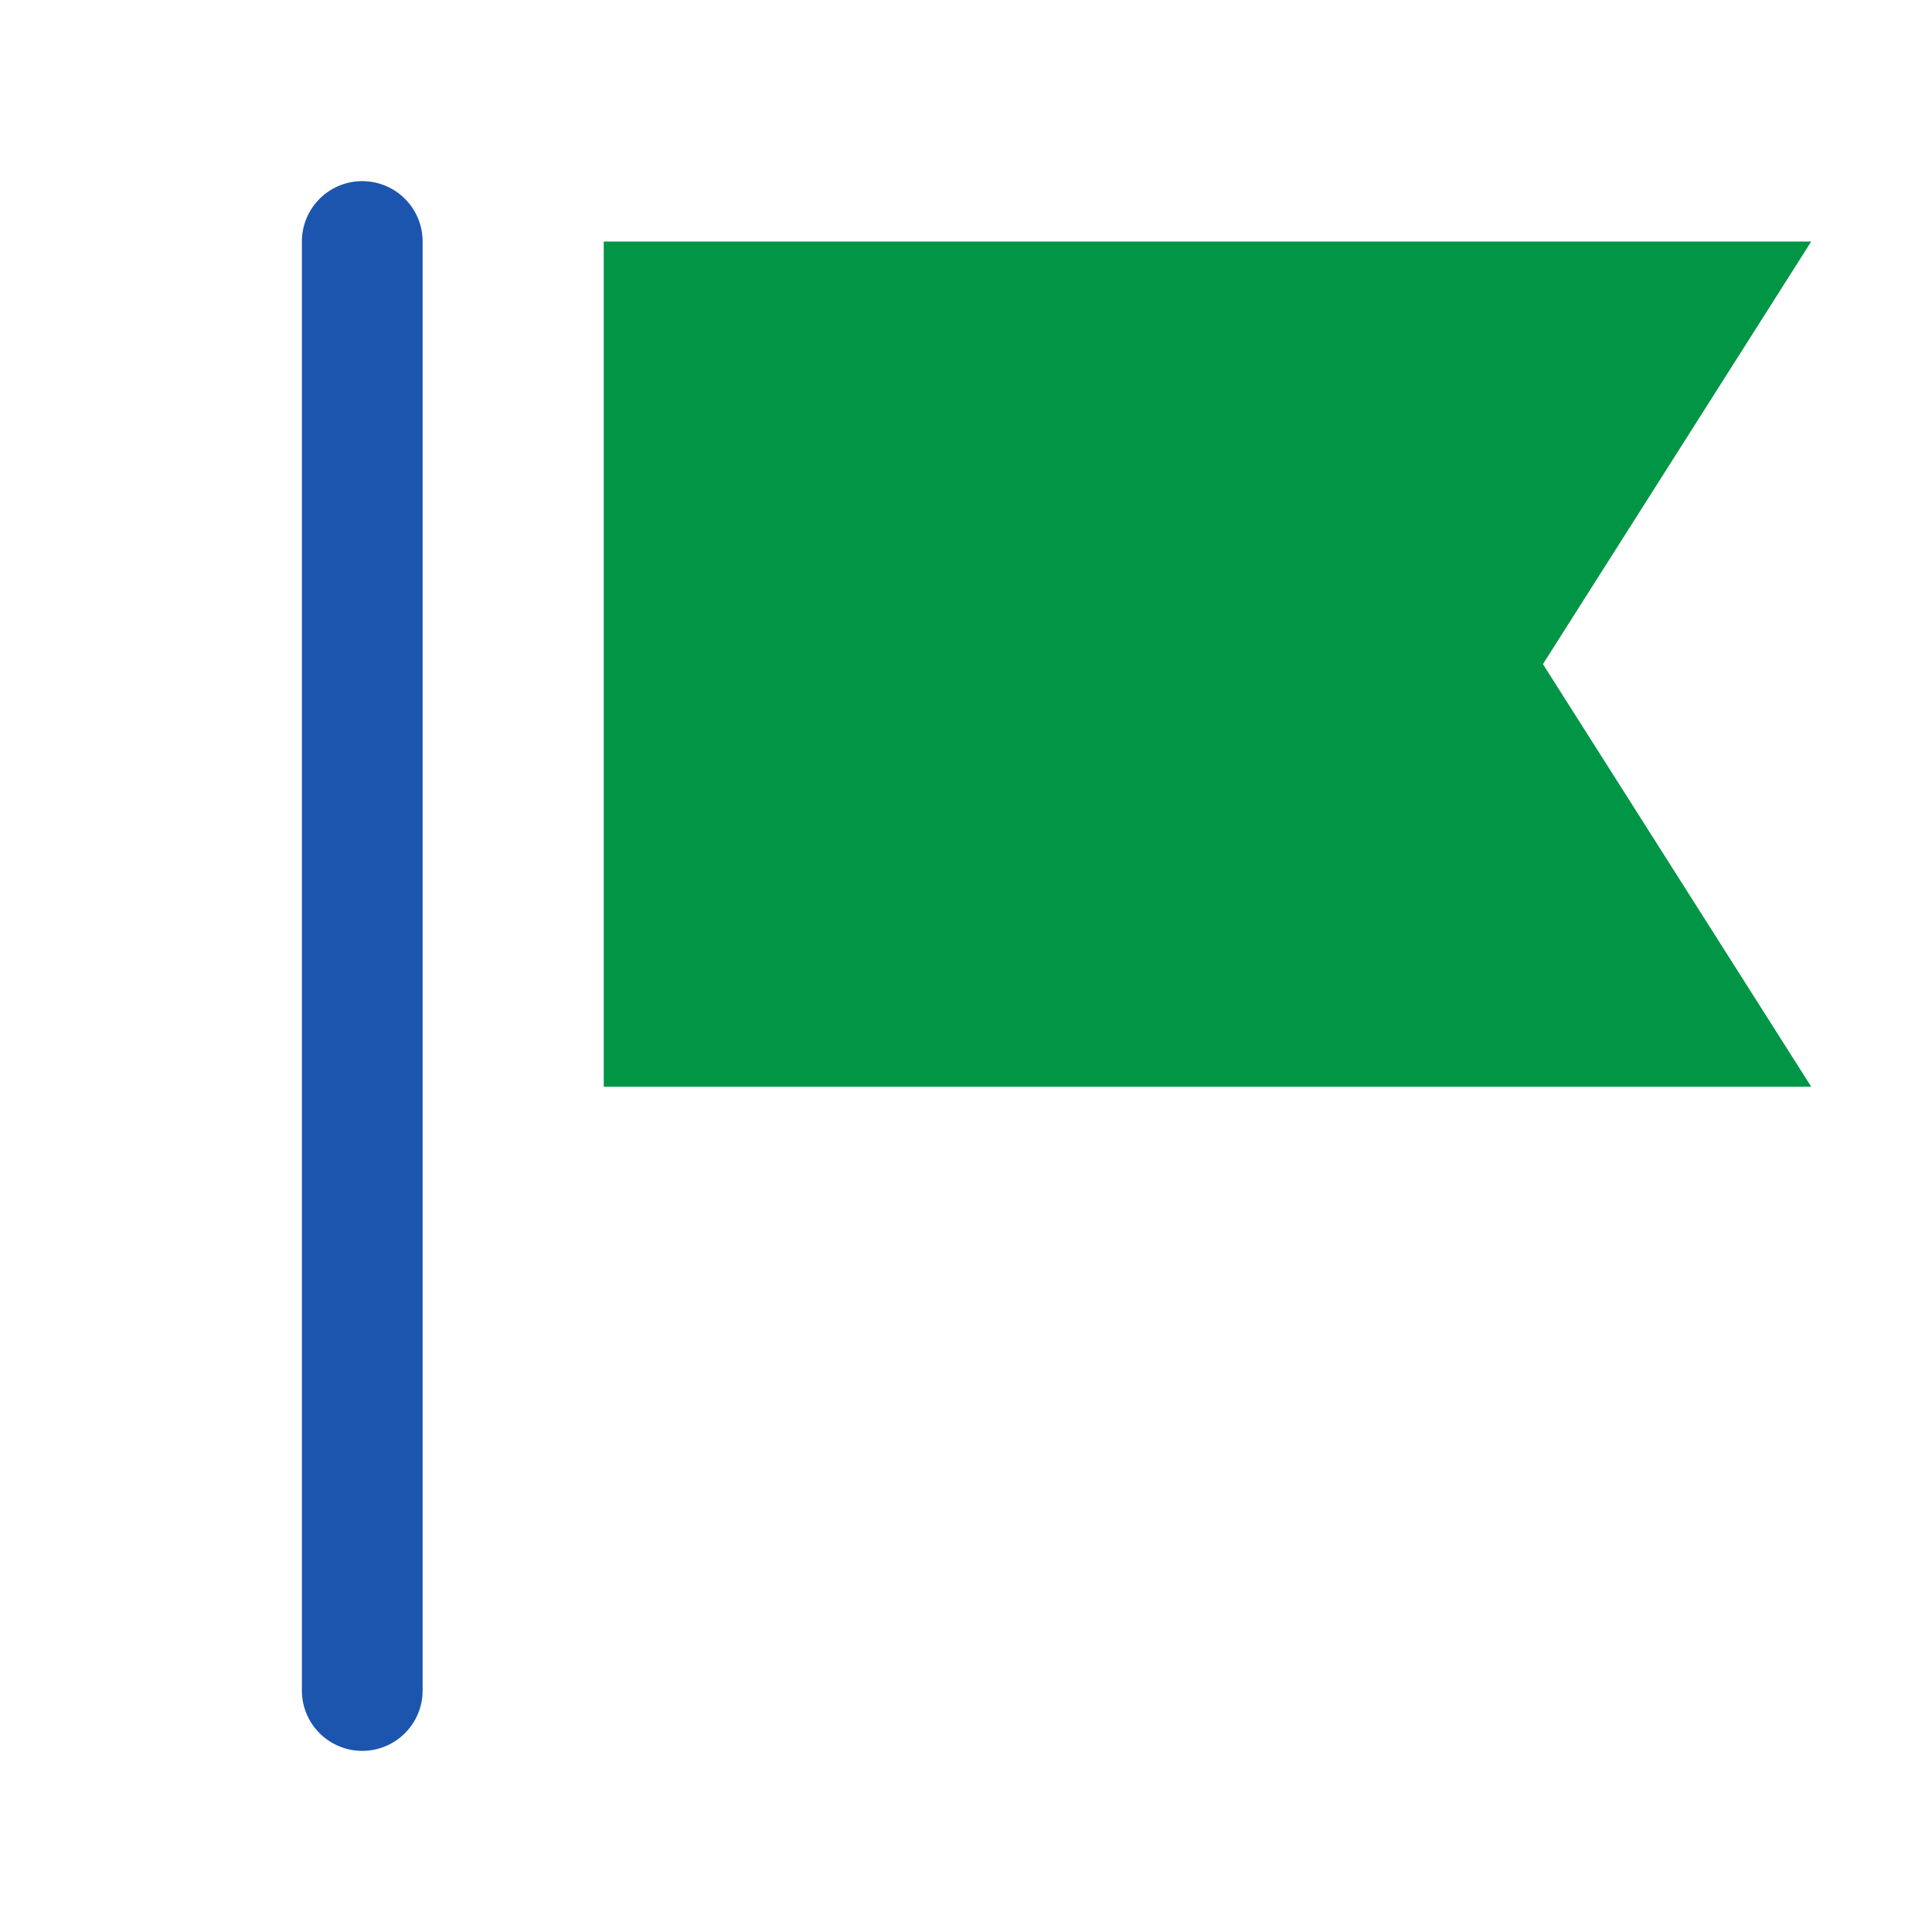 <svg width="16" height="16" viewBox="0 0 16 16" fill="none" xmlns="http://www.w3.org/2000/svg">
<path d="M3 2L3 14" stroke="#1C55AE" stroke-linecap="round"/>
<path d="M5 9V2H15L12.778 5.5L15 9H5Z" fill="#009646"/>
</svg>
